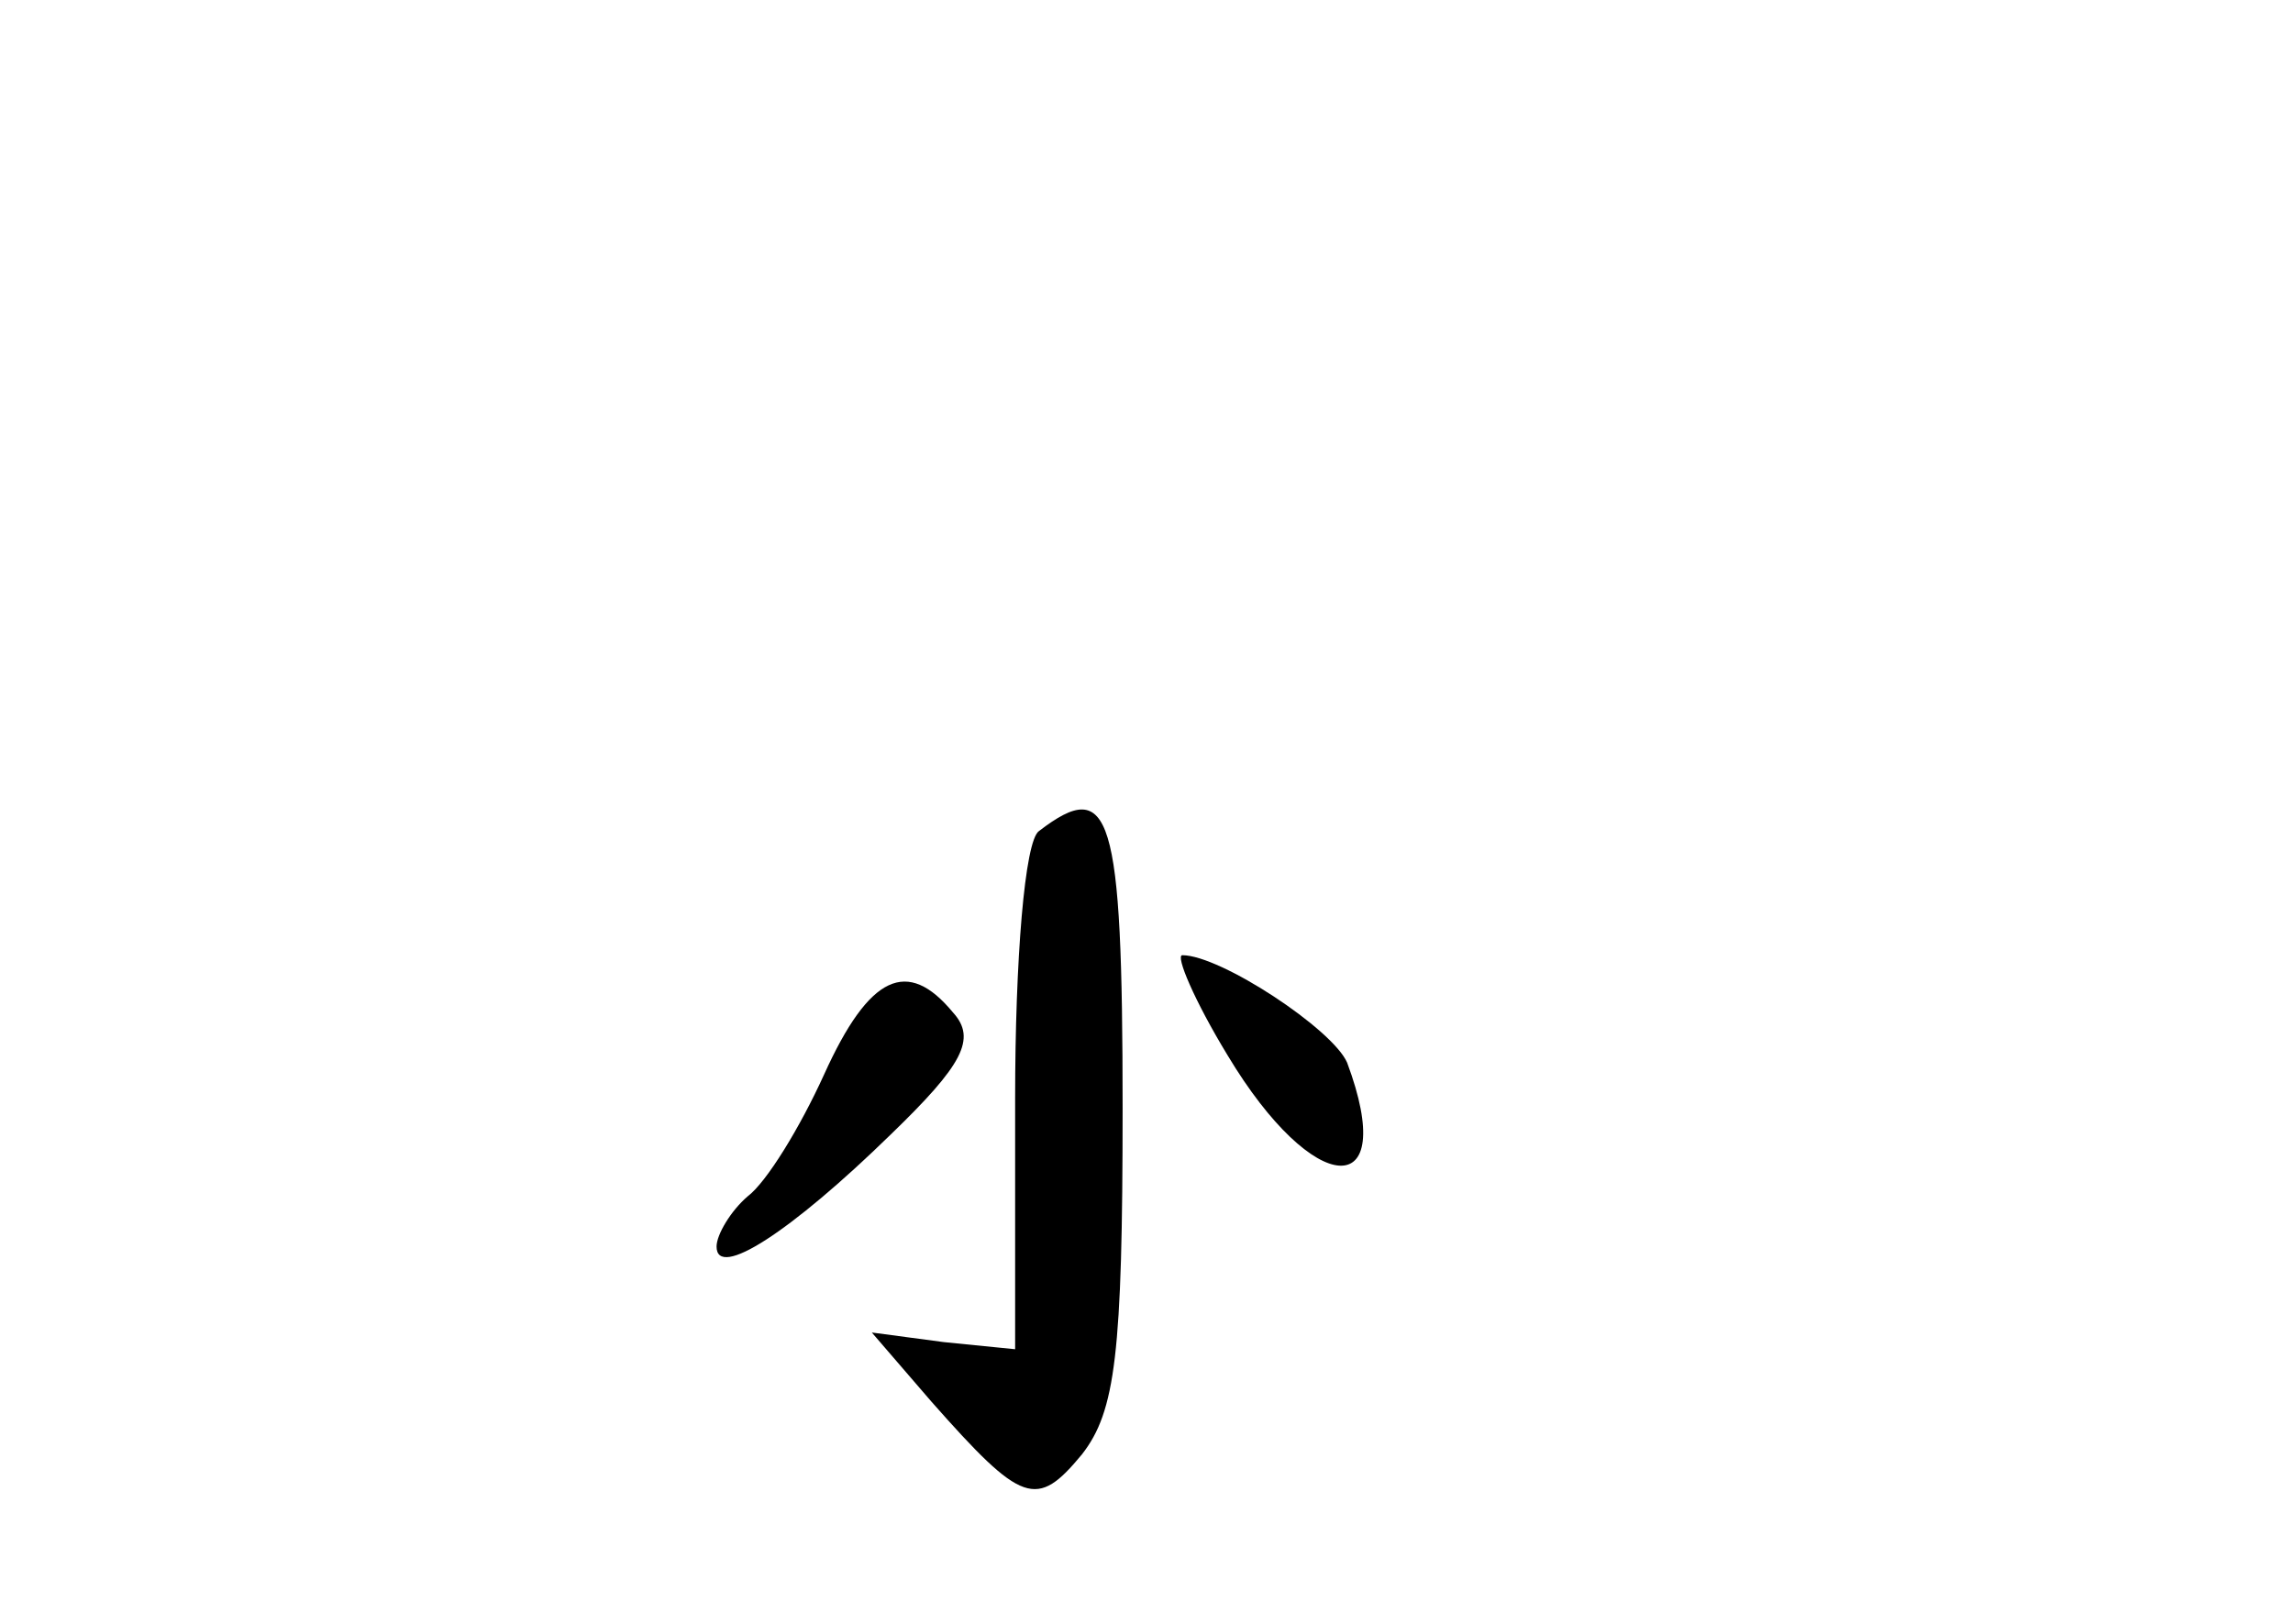 <?xml version="1.0" standalone="no"?>
<!DOCTYPE svg PUBLIC "-//W3C//DTD SVG 20010904//EN"
 "http://www.w3.org/TR/2001/REC-SVG-20010904/DTD/svg10.dtd">
<svg version="1.0" xmlns="http://www.w3.org/2000/svg"
 width="96pt" height="68pt" viewBox="0 0 96 68"
 preserveAspectRatio="xMidYMid meet">
<g transform="translate(0,68) scale(0.1,-0.1)"
fill="#000000" stroke="none">
<path d="M435 332 c-6 -4 -10 -54 -10 -112 l0 -105 -30 3 -30 4 25 -29 c38
-43 44 -45 63 -22 14 18 17 42 17 145 0 124 -5 139 -35 116z"/>
<path d="M514 238 c36 -60 72 -62 50 -3 -6 14 -53 45 -69 45 -3 0 5 -19 19
-42z"/>
<path d="M345 230 c-10 -22 -24 -45 -32 -51 -7 -6 -13 -16 -13 -21 0 -14 31 6
73 47 30 29 36 40 26 51 -19 23 -35 16 -54 -26z"/>
</g>
</svg>
